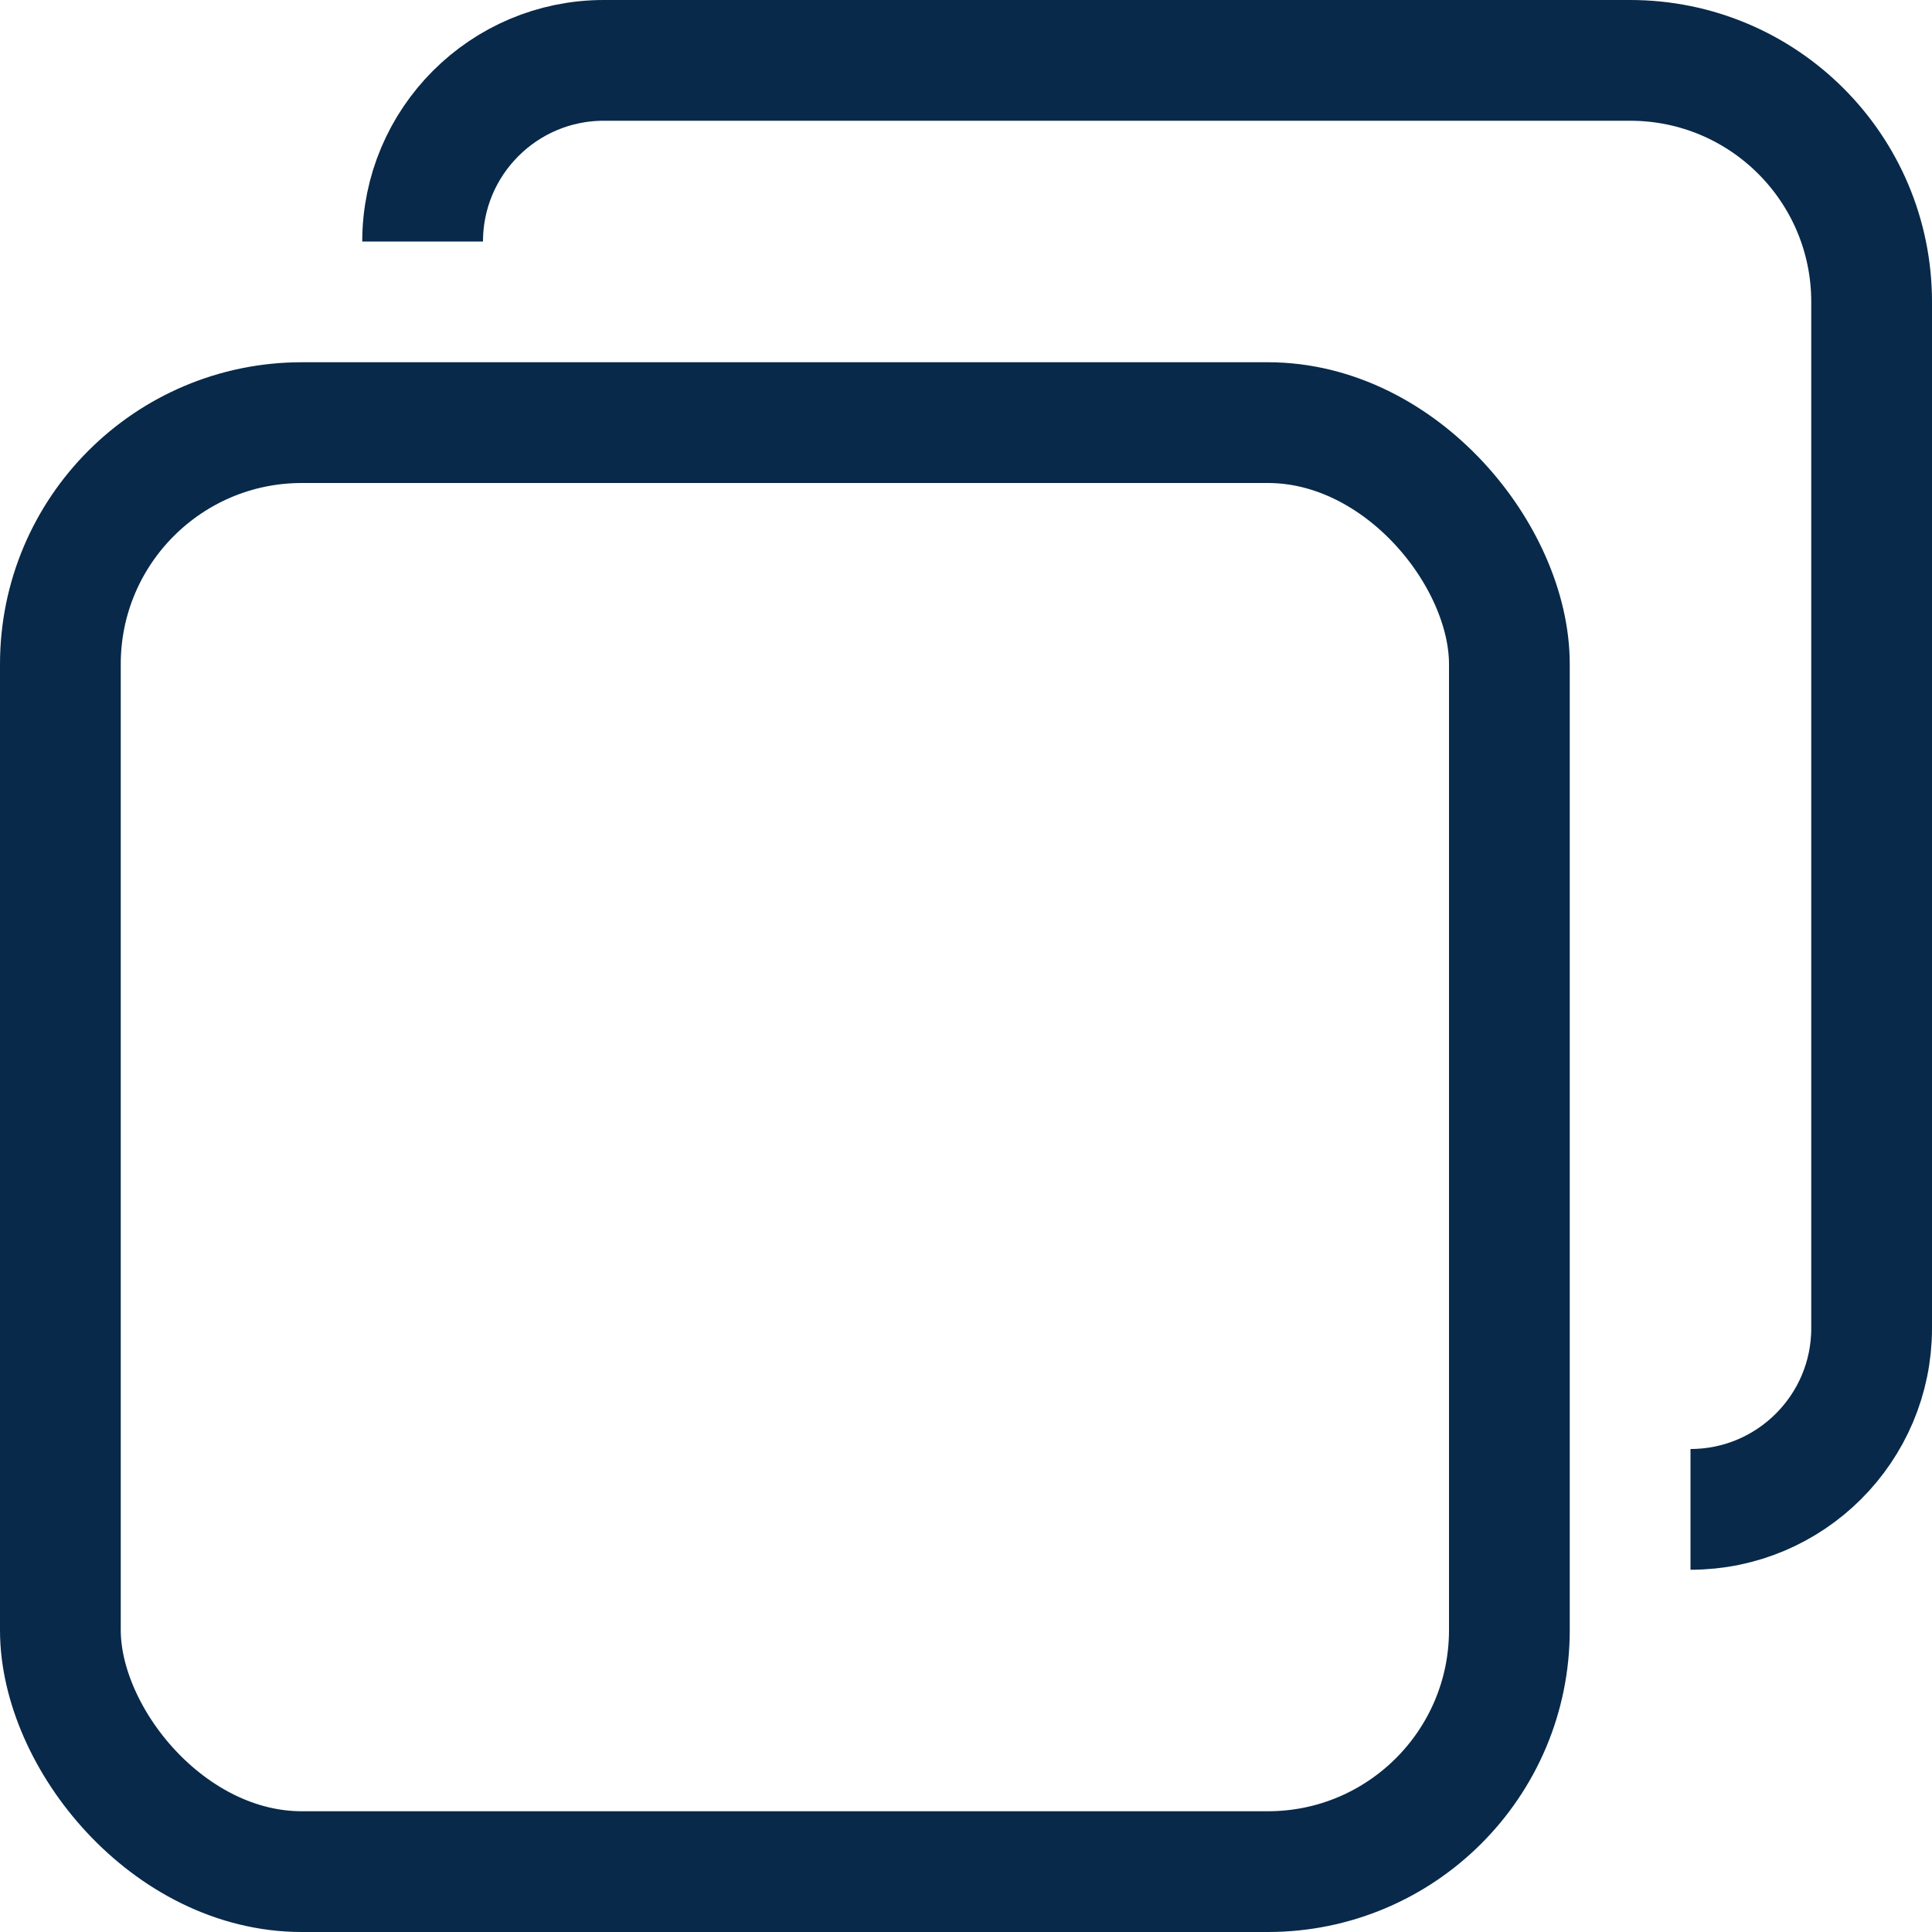 <svg width="16" height="16" viewBox="0 0 16 16" fill="none" xmlns="http://www.w3.org/2000/svg">
<rect x="0.5" y="3.5" width="12" height="12" rx="2" stroke="#082949" stroke-linejoin="round"/>
<path d="M3.5 2V2C3.5 1.172 4.172 0.5 5 0.5H13.5C14.605 0.5 15.5 1.395 15.5 2.5V11C15.5 11.828 14.828 12.5 14 12.5V12.5" stroke="#082949" stroke-linejoin="round"/>
</svg>
